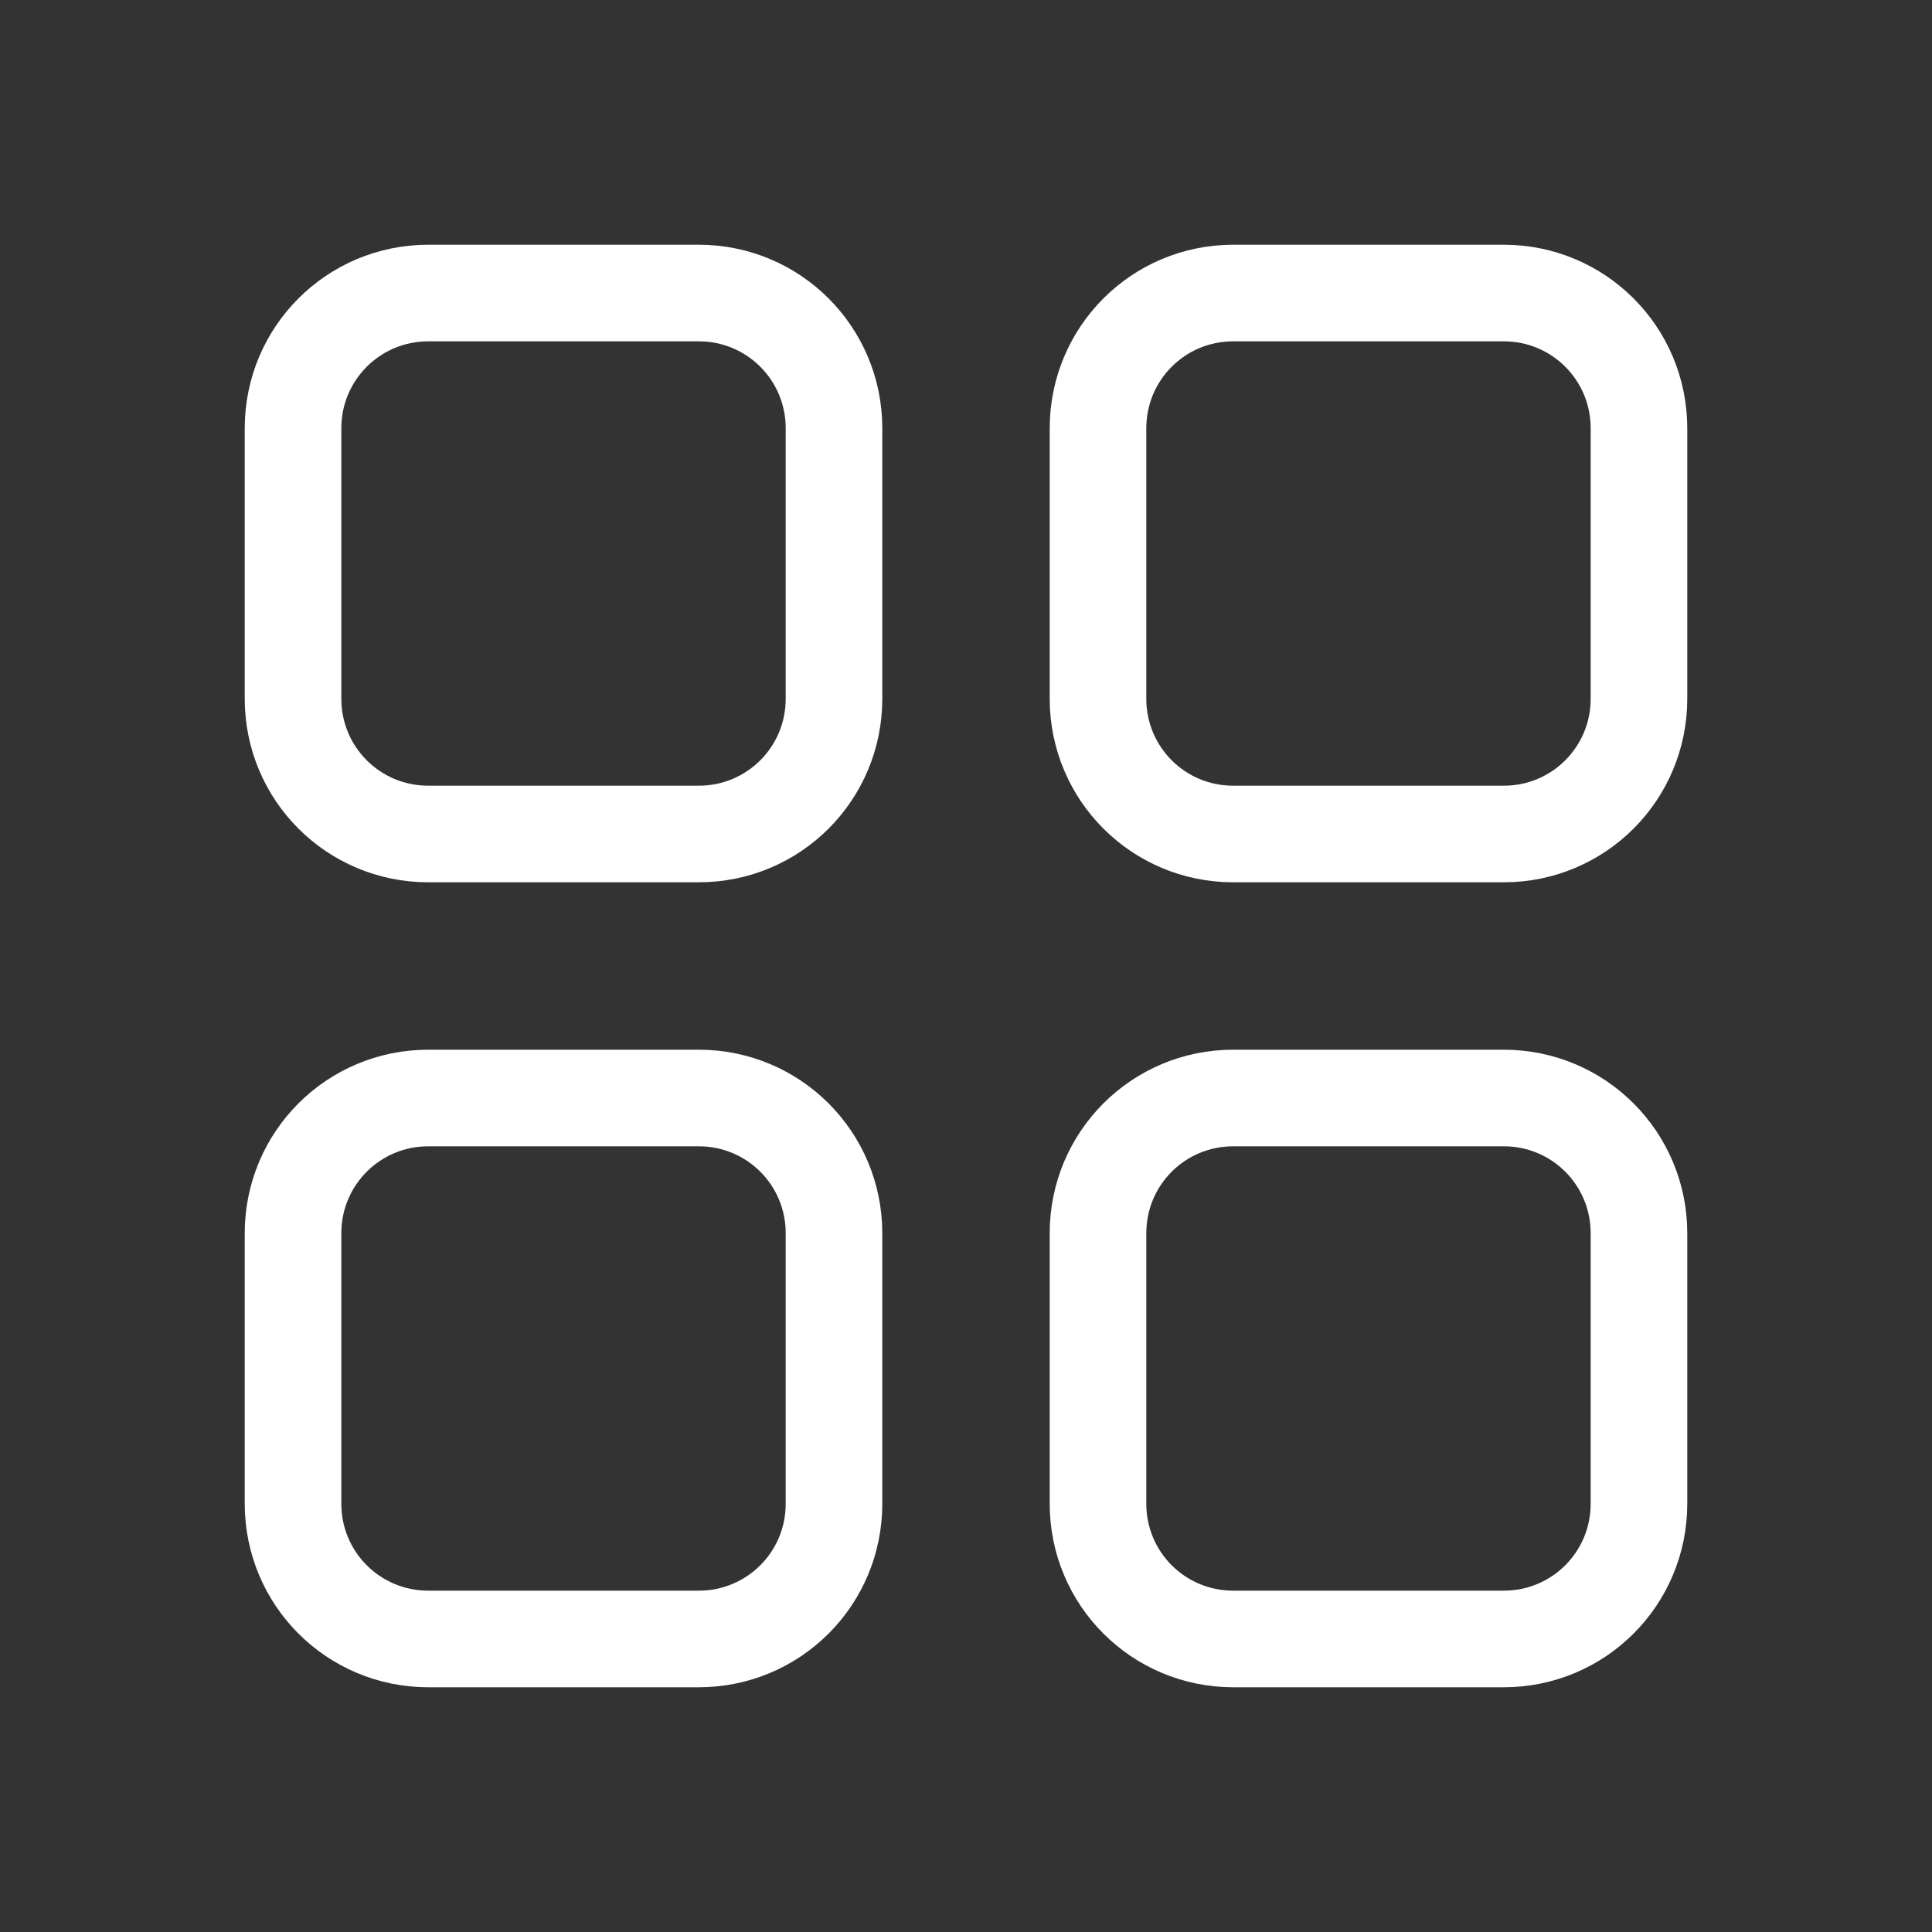<svg width="40" height="40" viewBox="0 0 40 40" fill="none" xmlns="http://www.w3.org/2000/svg">
<rect x="0" y="0" width="40" height="40" fill="#333333" stroke="none"/>
<path d="M14.467 17.267H8.867C7.317 17.267 6.067 16.017 6.067 14.467V8.867C6.067 7.317 7.317 6.067 8.867 6.067H14.467C16.017 6.067 17.267 7.317 17.267 8.867V14.467C17.267 16.017 16.017 17.267 14.467 17.267Z" stroke="white" stroke-width="2" stroke-linecap="round" stroke-linejoin="round"/>
<path d="M31.133 17.267H25.533C23.983 17.267 22.733 16.017 22.733 14.467V8.867C22.733 7.317 23.983 6.067 25.533 6.067H31.133C32.683 6.067 33.933 7.317 33.933 8.867V14.467C33.933 16.017 32.683 17.267 31.133 17.267Z" stroke="white" stroke-width="2" stroke-linecap="round" stroke-linejoin="round"/>
<path d="M14.467 33.933H8.867C7.317 33.933 6.067 32.683 6.067 31.133V25.533C6.067 23.983 7.317 22.733 8.867 22.733H14.467C16.017 22.733 17.267 23.983 17.267 25.533V31.133C17.267 32.683 16.017 33.933 14.467 33.933Z" stroke="white" stroke-width="2" stroke-linecap="round" stroke-linejoin="round"/>
<path d="M31.133 33.933H25.533C23.983 33.933 22.733 32.683 22.733 31.133V25.533C22.733 23.983 23.983 22.733 25.533 22.733H31.133C32.683 22.733 33.933 23.983 33.933 25.533V31.133C33.933 32.683 32.683 33.933 31.133 33.933Z" stroke="white" stroke-width="2" stroke-linecap="round" stroke-linejoin="round"/>
</svg>
